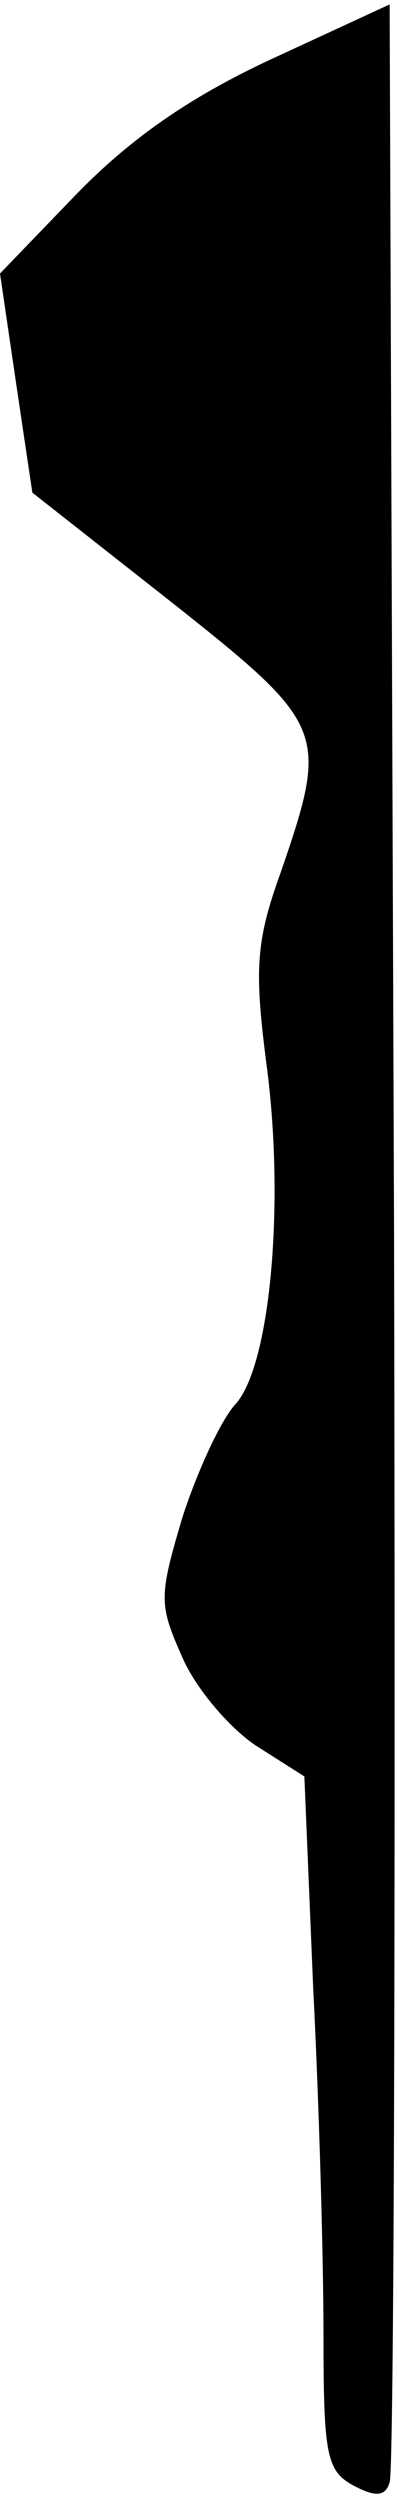 <?xml version="1.0" standalone="no"?>
<!DOCTYPE svg PUBLIC "-//W3C//DTD SVG 20010904//EN"
 "http://www.w3.org/TR/2001/REC-SVG-20010904/DTD/svg10.dtd">
<svg version="1.0" xmlns="http://www.w3.org/2000/svg"
 width="27pt" height="170pt" viewBox="0 0 27 170"
 preserveAspectRatio="xMidYMid meet">
<g transform="translate(0,170) scale(0.1,-0.1)"
fill="#000000" stroke="none">
<path fill="#000000" stroke="none" d="M185 1660 c-56 -26 -96 -54 -133 -92
l-52 -54 11 -75 11 -74 94 -74 c106 -84 108 -88 75 -184 -17 -47 -18 -66 -10
-129 13 -95 3 -207 -21 -233 -10 -11 -26 -46 -36 -77 -16 -54 -16 -59 0 -95 9
-21 32 -48 50 -60 l33 -21 6 -144 c4 -78 7 -184 7 -235 0 -82 2 -93 20 -103
15 -8 22 -8 25 2 3 7 4 389 3 849 l-3 836 -80 -37z"/>
</g>
</svg>
